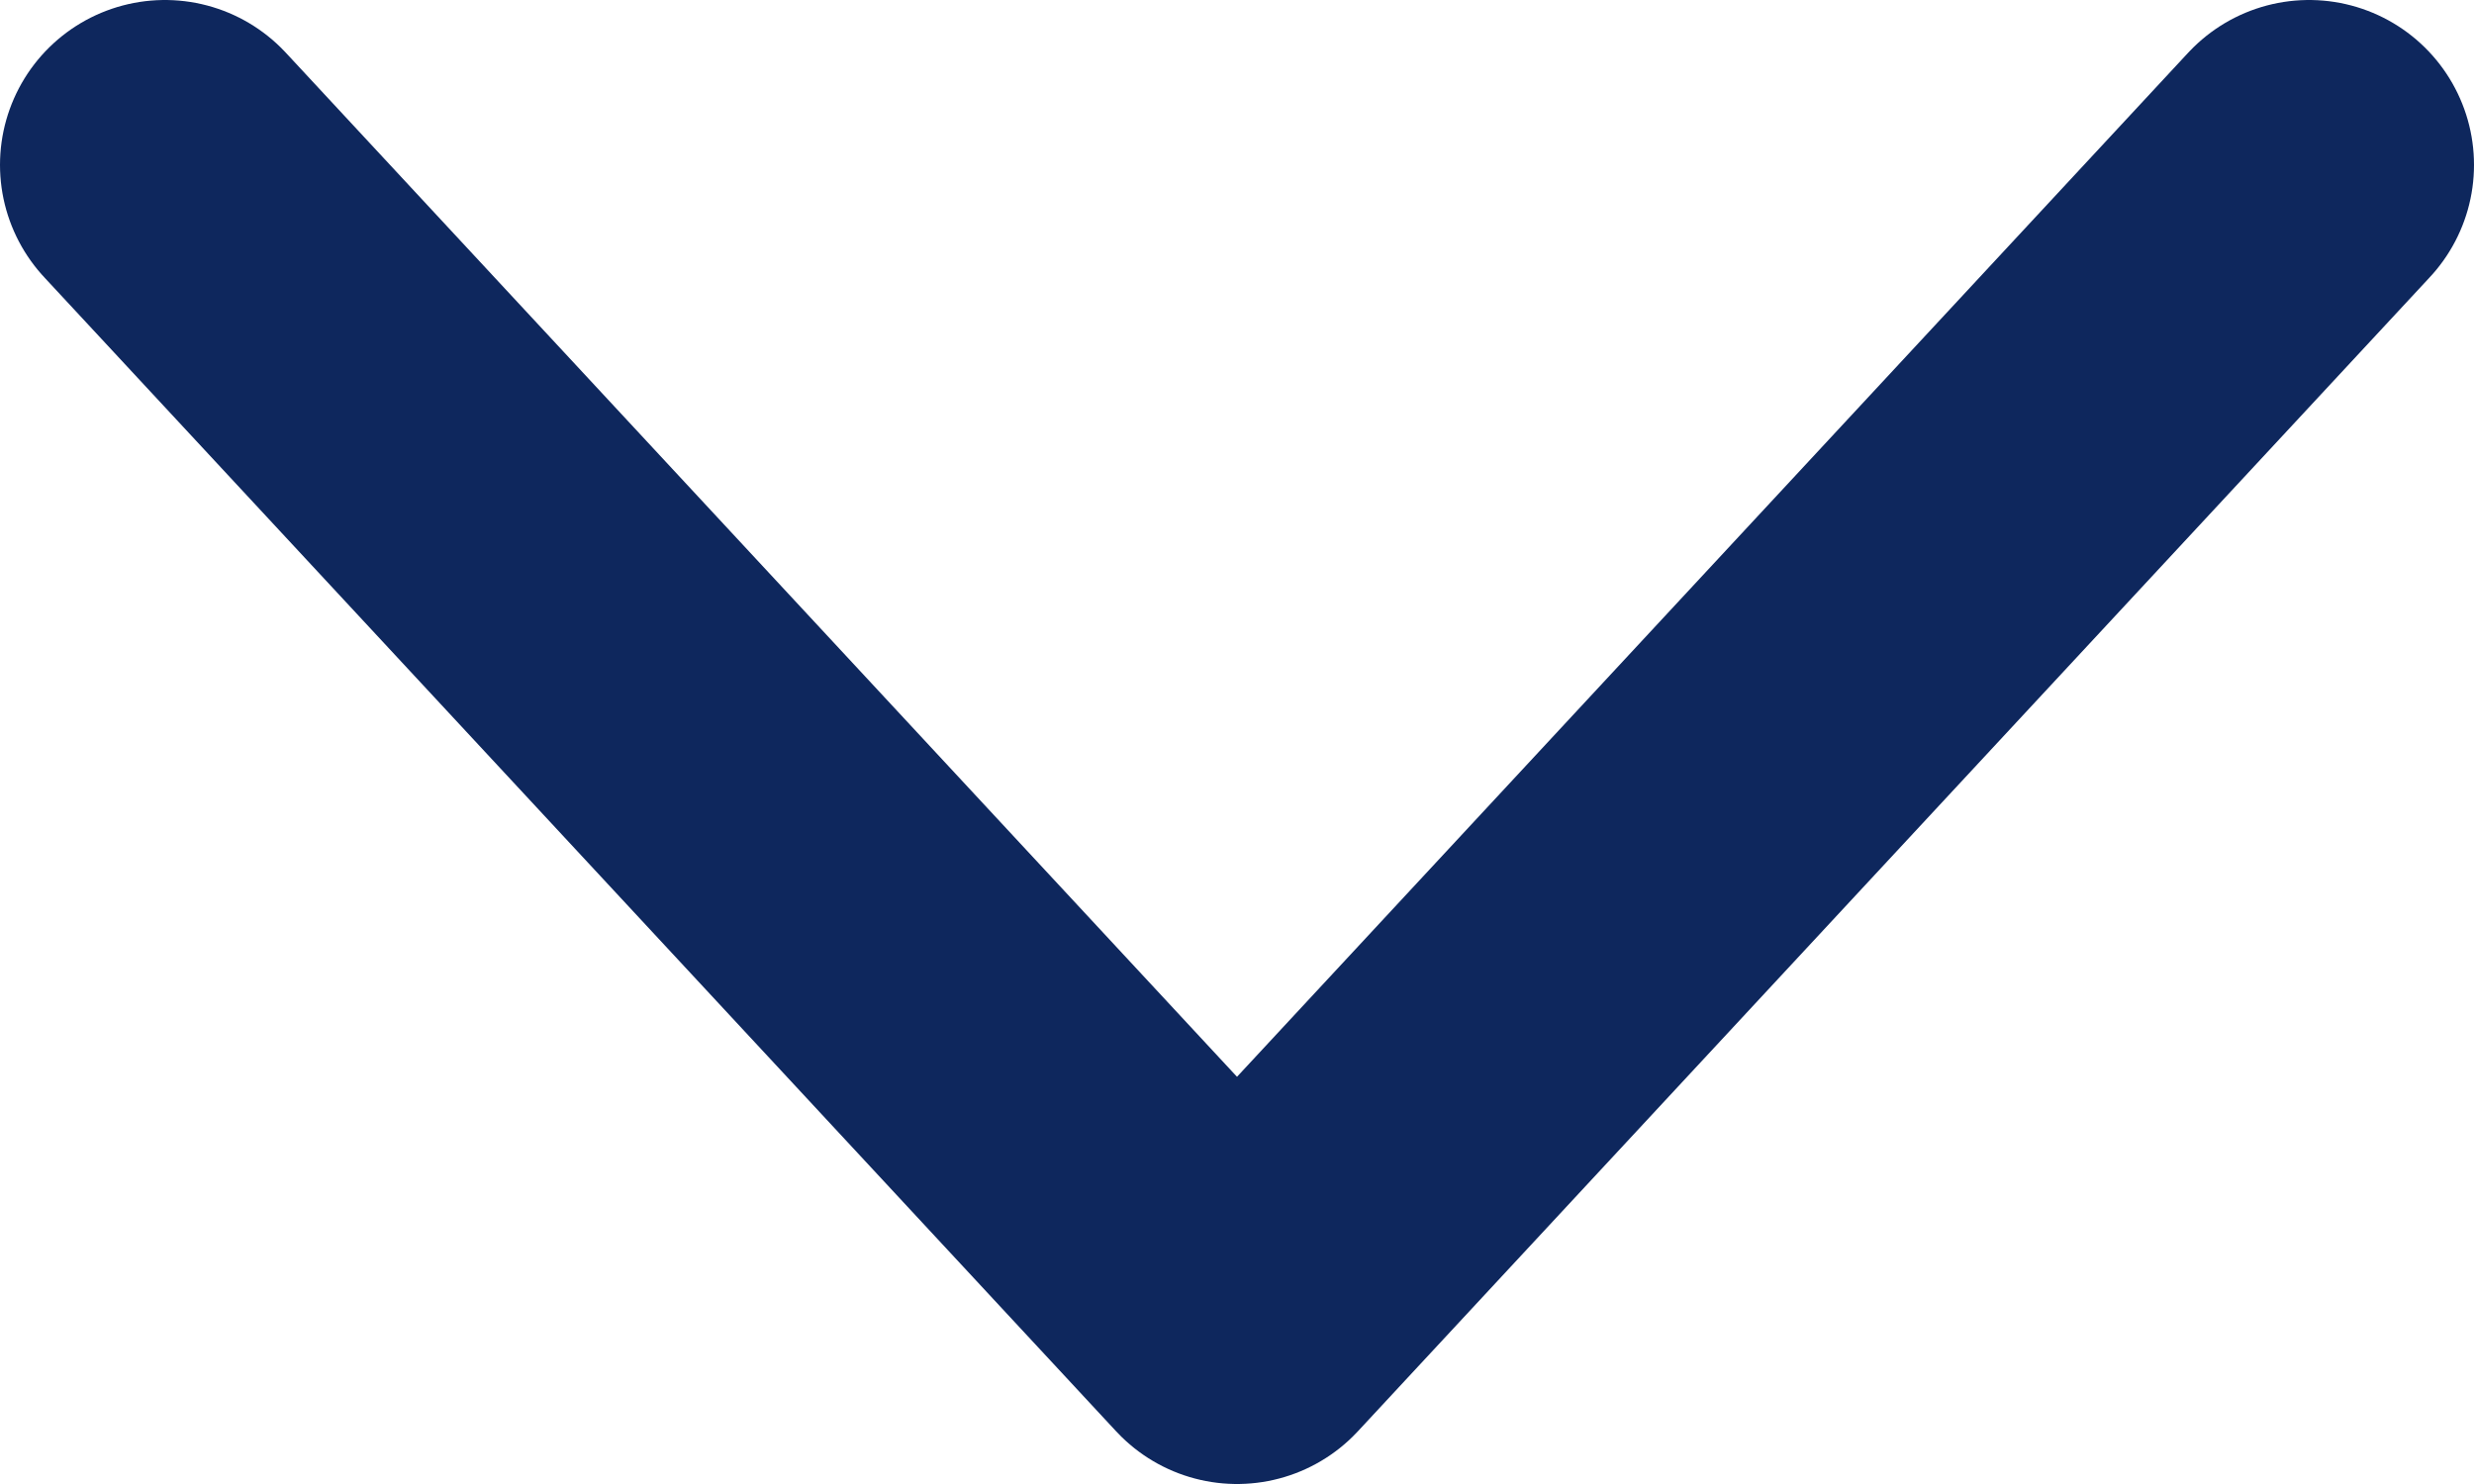 <svg width="15" height="9" viewBox="0 0 15 9" fill="none" xmlns="http://www.w3.org/2000/svg">
<path d="M14 1L7.5 8L1 1" stroke="#0E275D" stroke-width="2" stroke-linecap="round" stroke-linejoin="round"/>
</svg>
